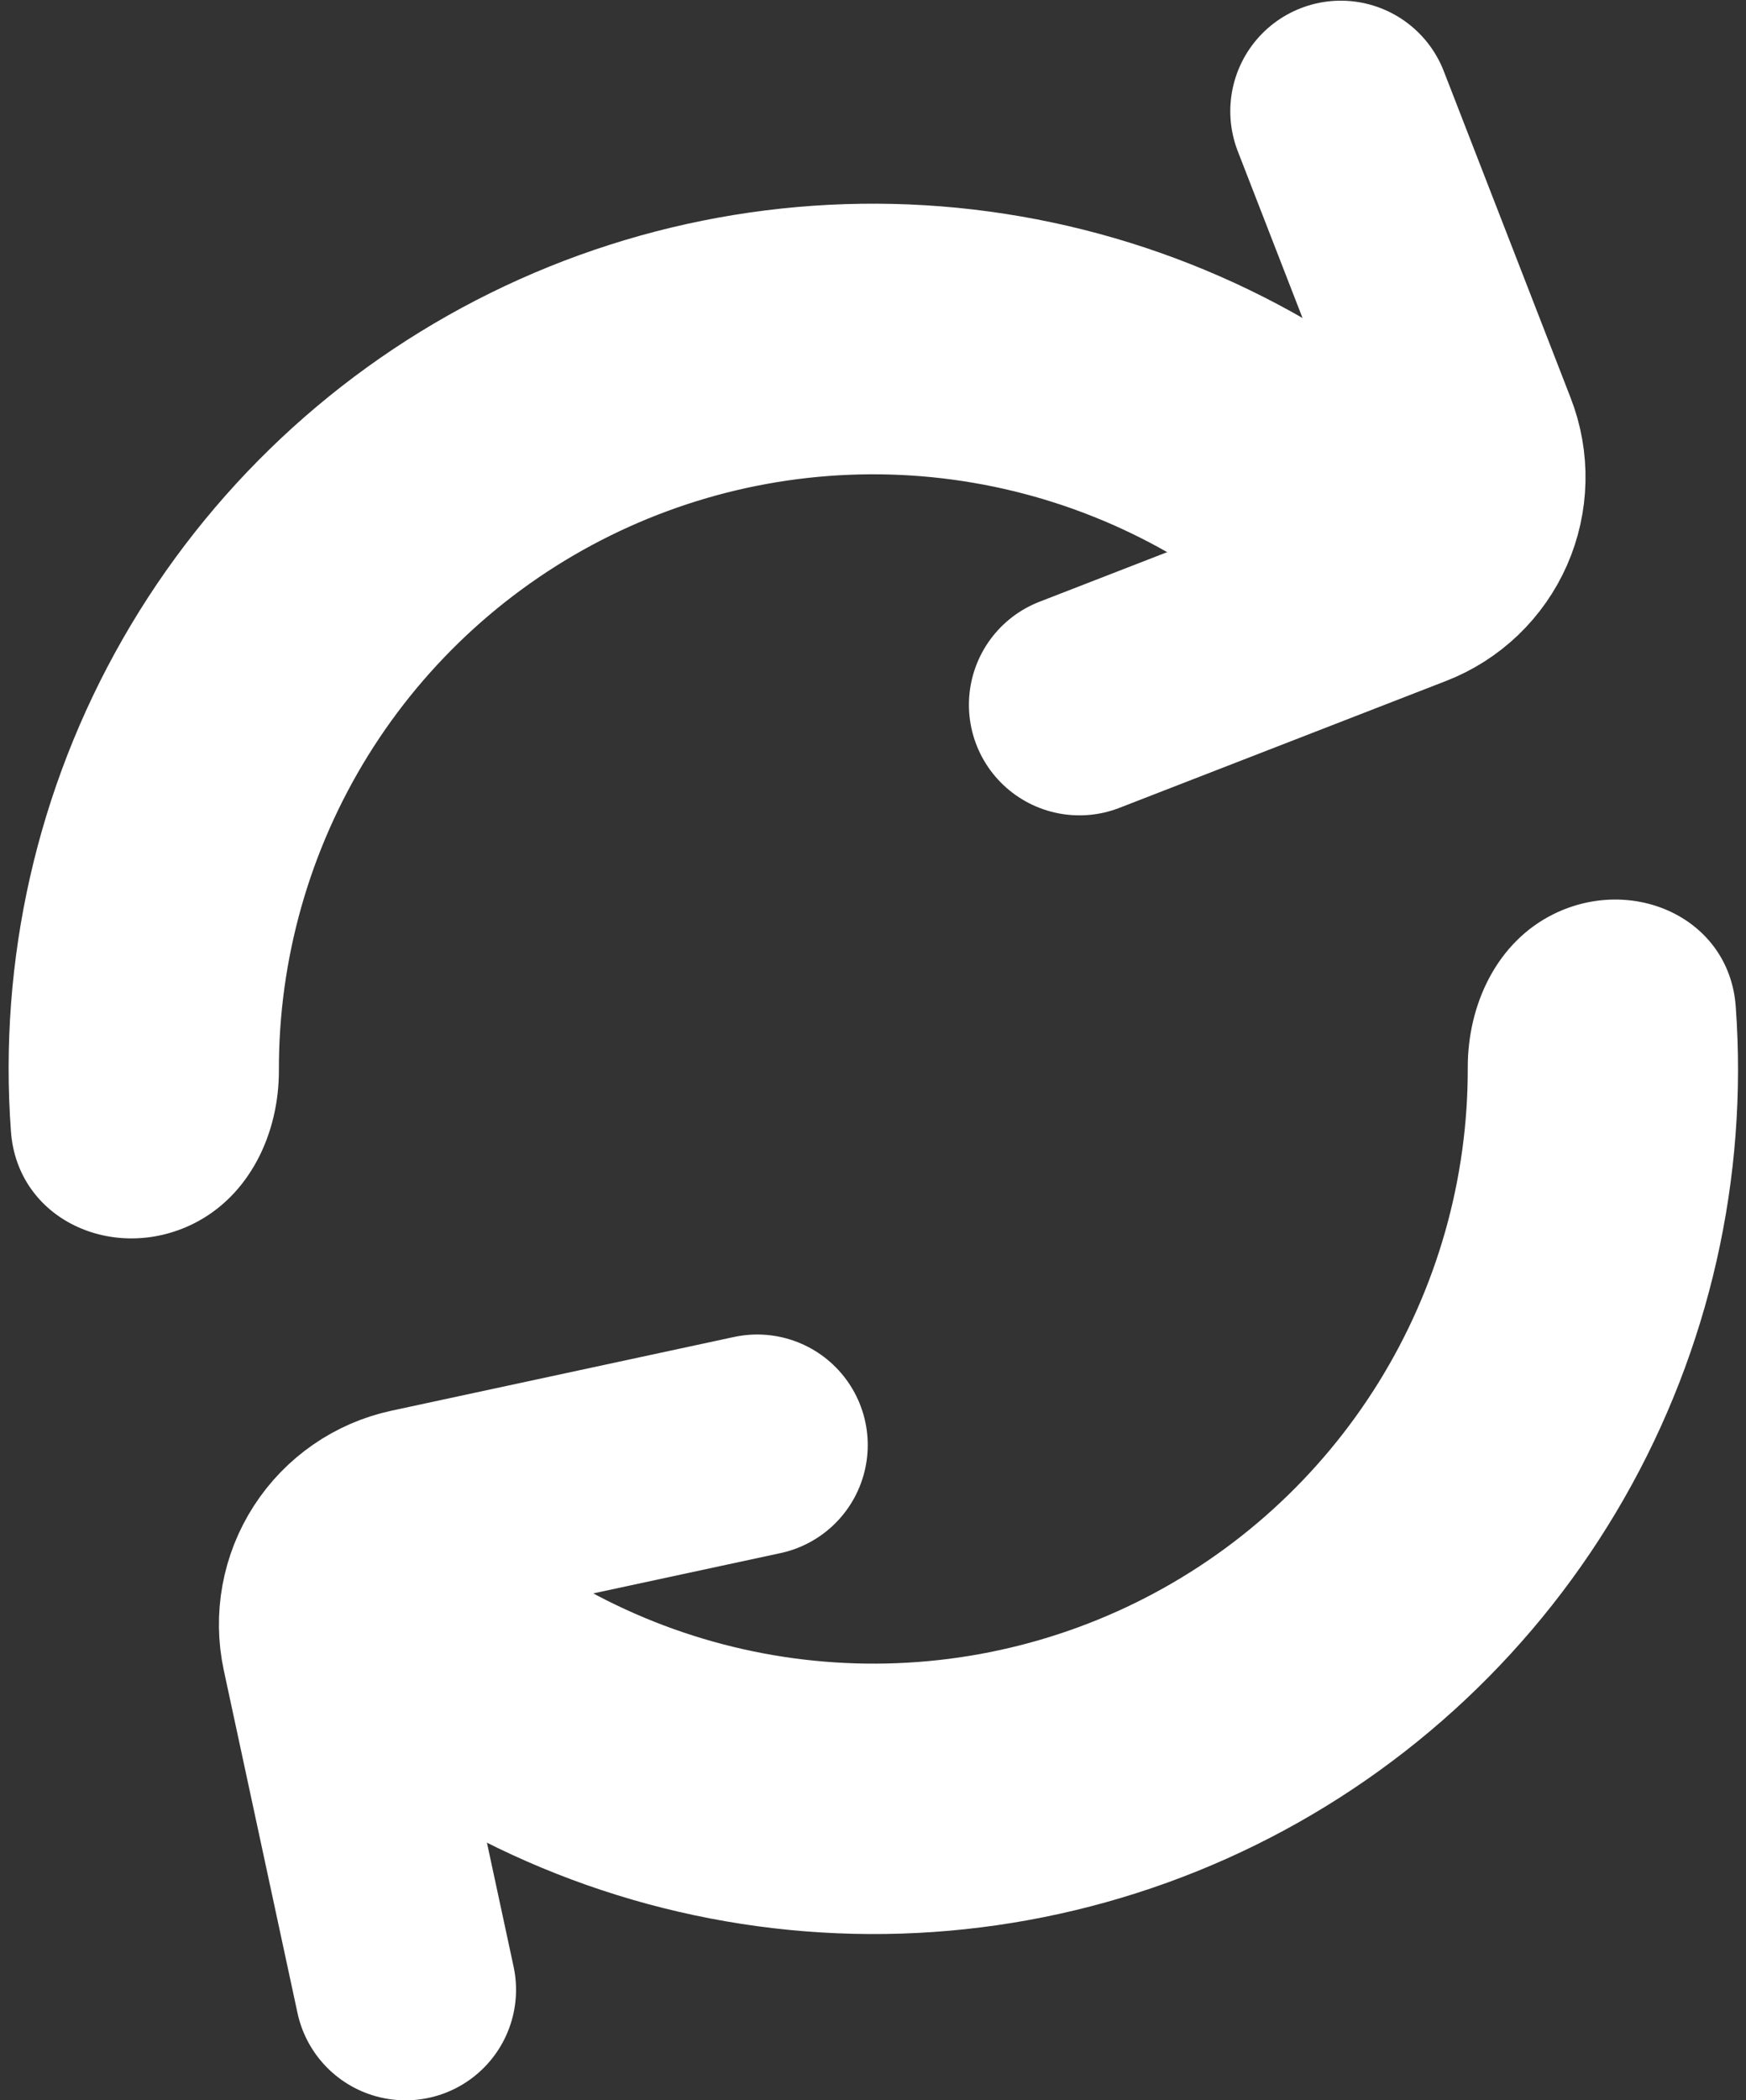 <svg width="79" height="95" viewBox="0 0 79 95" fill="none" xmlns="http://www.w3.org/2000/svg">
<rect x="0" y="0" width="79" height="95" fill="#333333" stroke="none"/>
<path d="M60.666 5.031L66.406 19.81C66.639 20.409 66.752 21.047 66.738 21.69C66.724 22.332 66.584 22.965 66.325 23.553C66.066 24.141 65.694 24.672 65.23 25.116C64.765 25.56 64.218 25.909 63.619 26.141L48.84 31.881M18.349 90.004L15.015 74.506C14.742 73.239 14.984 71.915 15.687 70.826C16.39 69.737 17.497 68.971 18.765 68.698L34.262 65.364" stroke="white" stroke-width="10" stroke-linecap="round"/>
<path fill-rule="evenodd" clip-rule="evenodd" d="M63.81 28.194C67.403 26.42 68.503 21.78 65.511 19.116C59.697 13.938 52.468 10.613 44.753 9.567C37.037 8.522 29.185 9.803 22.202 13.247C15.218 16.691 9.422 22.141 5.555 28.899C1.688 35.658 -0.074 43.416 0.495 51.182C0.789 55.181 5.14 57.131 8.733 55.361C11.295 54.095 12.624 51.275 12.619 48.419C12.605 43.388 14.003 38.454 16.653 34.177C19.304 29.901 23.101 26.454 27.614 24.228C32.126 22.003 37.172 21.088 42.179 21.587C47.185 22.087 51.951 23.982 55.934 27.055C58.203 28.801 61.248 29.456 63.81 28.194ZM15.215 68.507C17.782 67.246 20.828 67.906 23.096 69.651C27.079 72.725 31.845 74.62 36.852 75.119C41.858 75.619 46.904 74.704 51.417 72.479C55.929 70.253 59.726 66.806 62.377 62.53C65.028 58.253 66.425 53.319 66.411 48.287C66.406 45.432 67.731 42.611 70.298 41.345C73.891 39.576 78.242 41.526 78.535 45.52C79.103 53.285 77.341 61.043 73.473 67.801C69.606 74.558 63.809 80.007 56.826 83.451C49.843 86.894 41.992 88.175 34.276 87.129C26.561 86.084 19.334 82.759 13.519 77.581C10.527 74.922 11.627 70.282 15.22 68.512L15.215 68.507Z" fill="white"/>
</svg>
